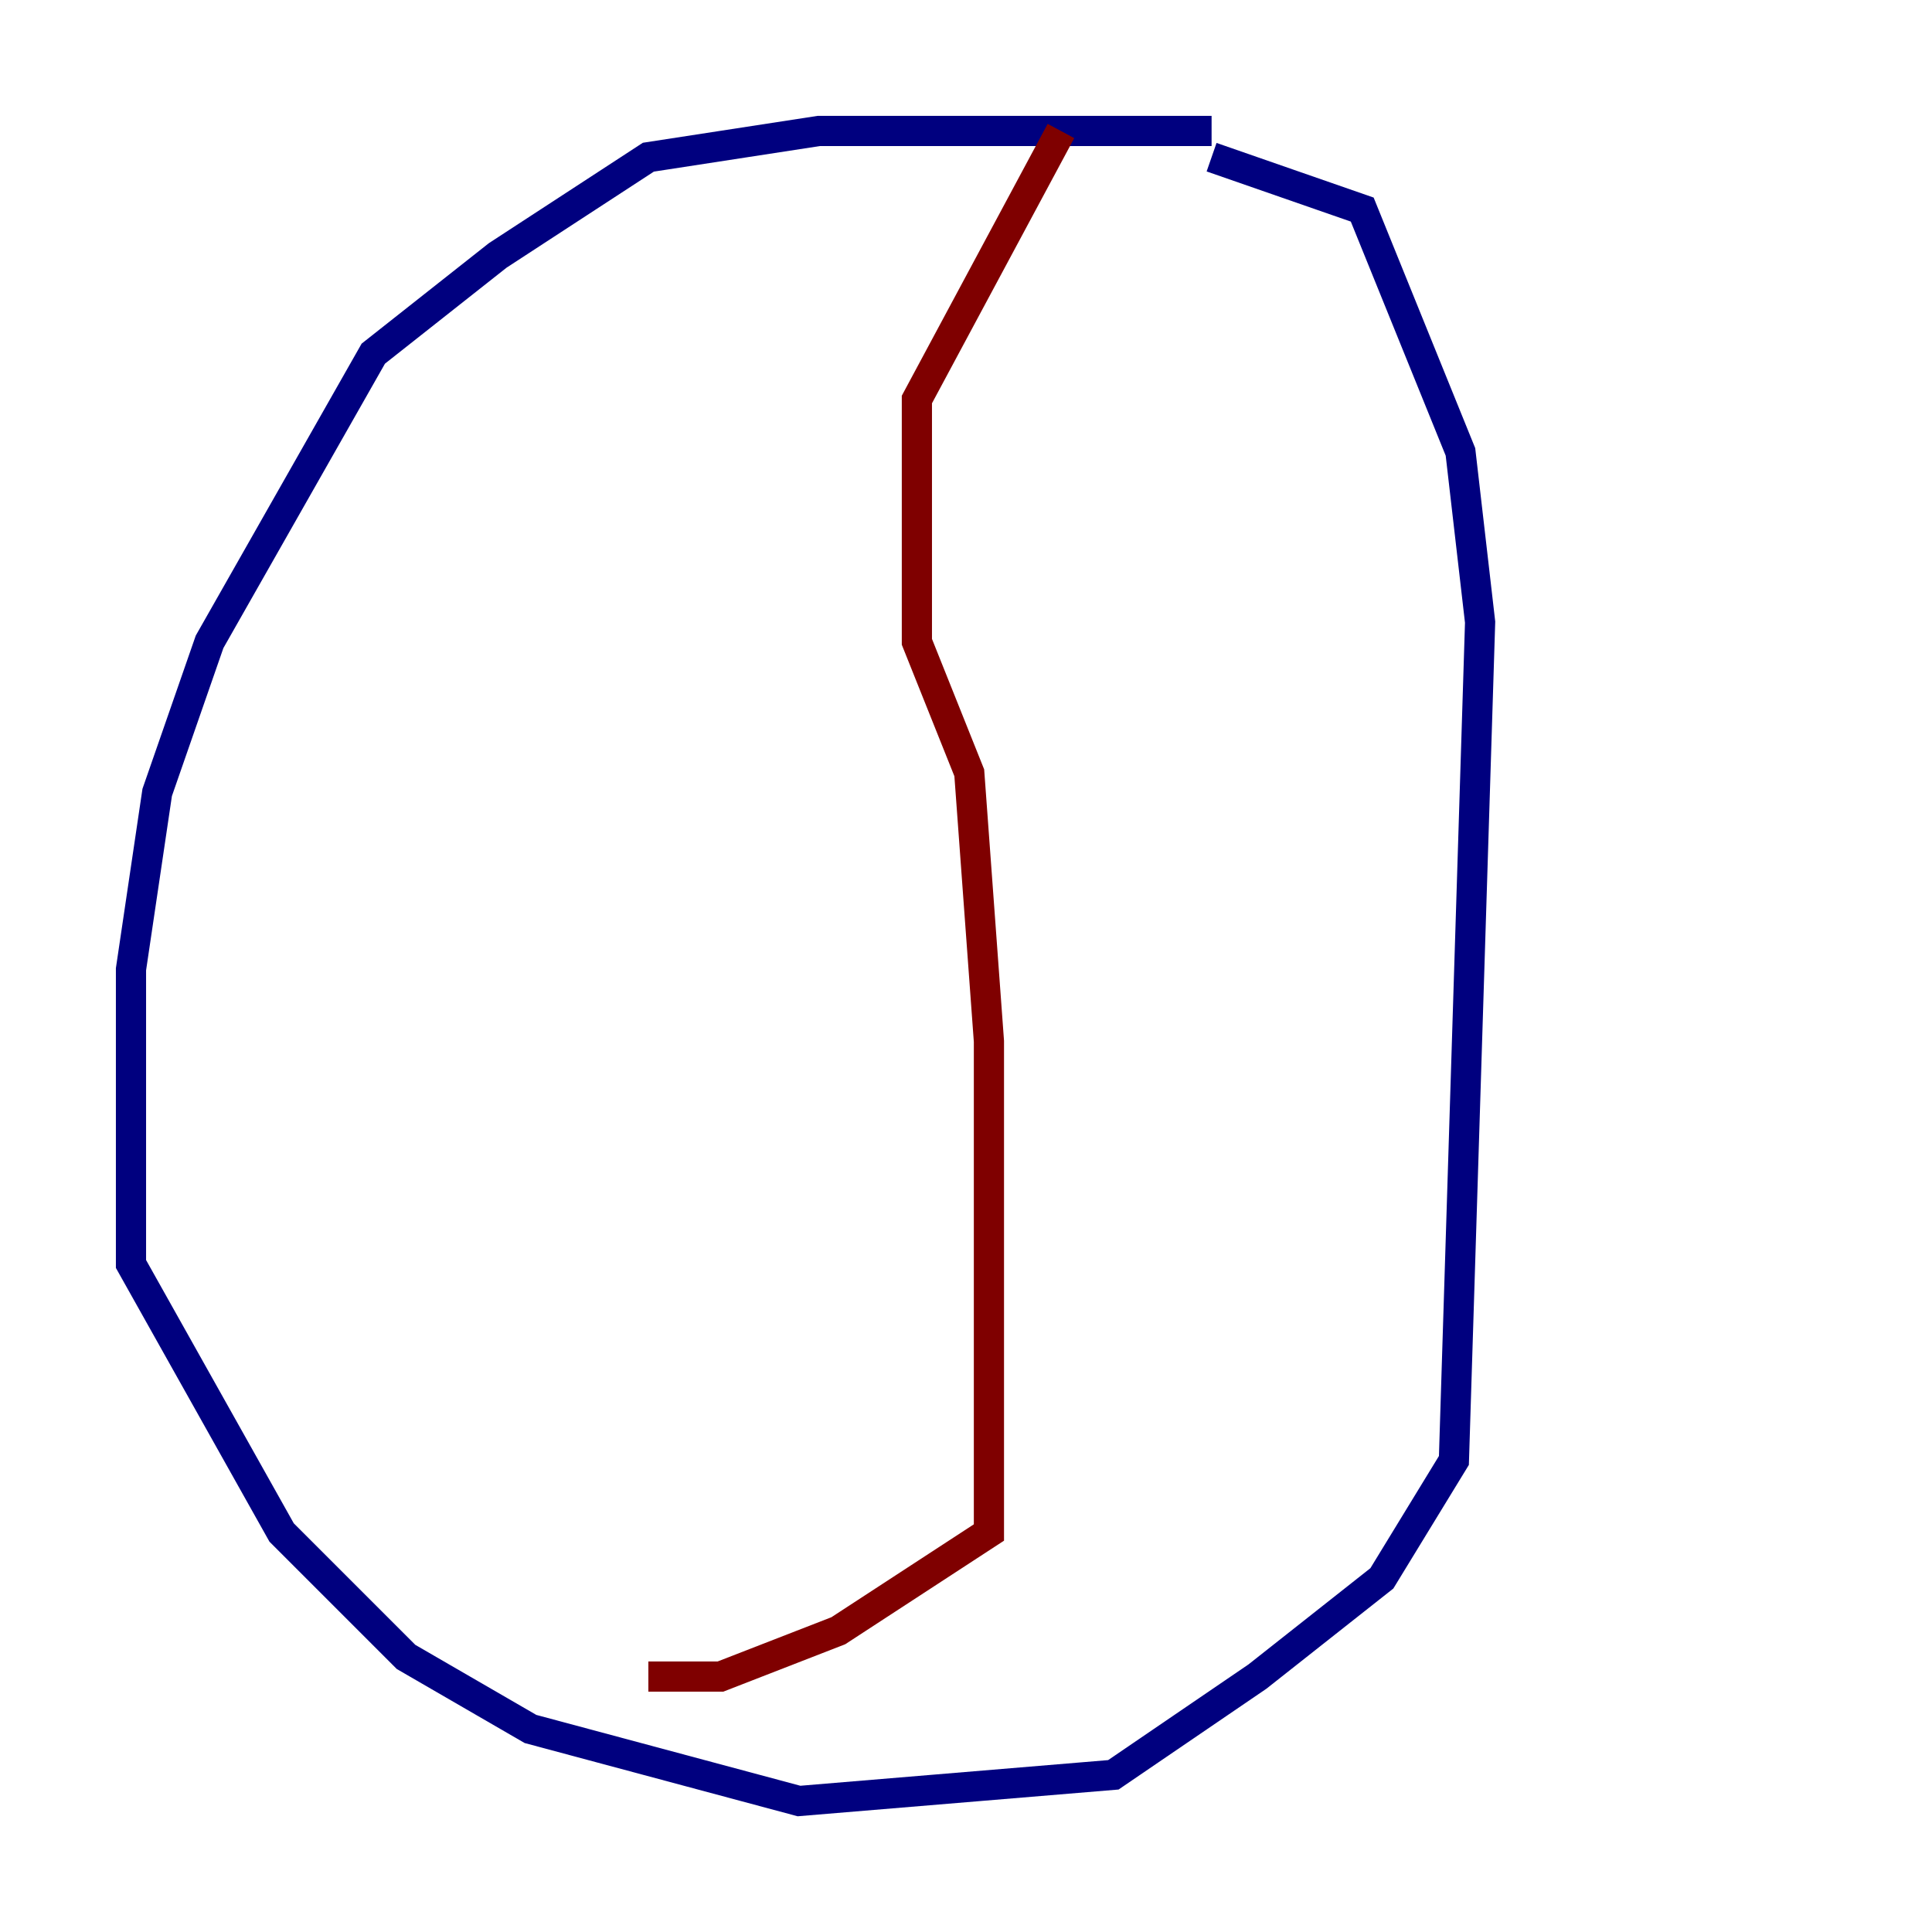 <?xml version="1.0" encoding="utf-8" ?>
<svg baseProfile="tiny" height="128" version="1.2" viewBox="0,0,128,128" width="128" xmlns="http://www.w3.org/2000/svg" xmlns:ev="http://www.w3.org/2001/xml-events" xmlns:xlink="http://www.w3.org/1999/xlink"><defs /><polyline fill="none" points="80.271,8.678 54.237,8.678 42.956,10.414 32.976,16.922 24.732,23.43 13.885,42.522 10.414,52.502 8.678,64.217 8.678,83.742 18.658,101.532 26.902,109.776 35.146,114.549 52.936,119.322 73.763,117.586 83.308,111.078 91.552,104.57 96.325,96.759 98.061,41.22 96.759,29.939 90.251,13.885 80.271,10.414" stroke="#00007f" stroke-width="2" /><polyline fill="none" points="70.291,8.678 60.746,26.468 60.746,42.522 64.217,51.2 65.519,68.99 65.519,101.532 55.539,108.041 47.729,111.078 42.956,111.078" stroke="#7f0000" stroke-width="2" /></svg>